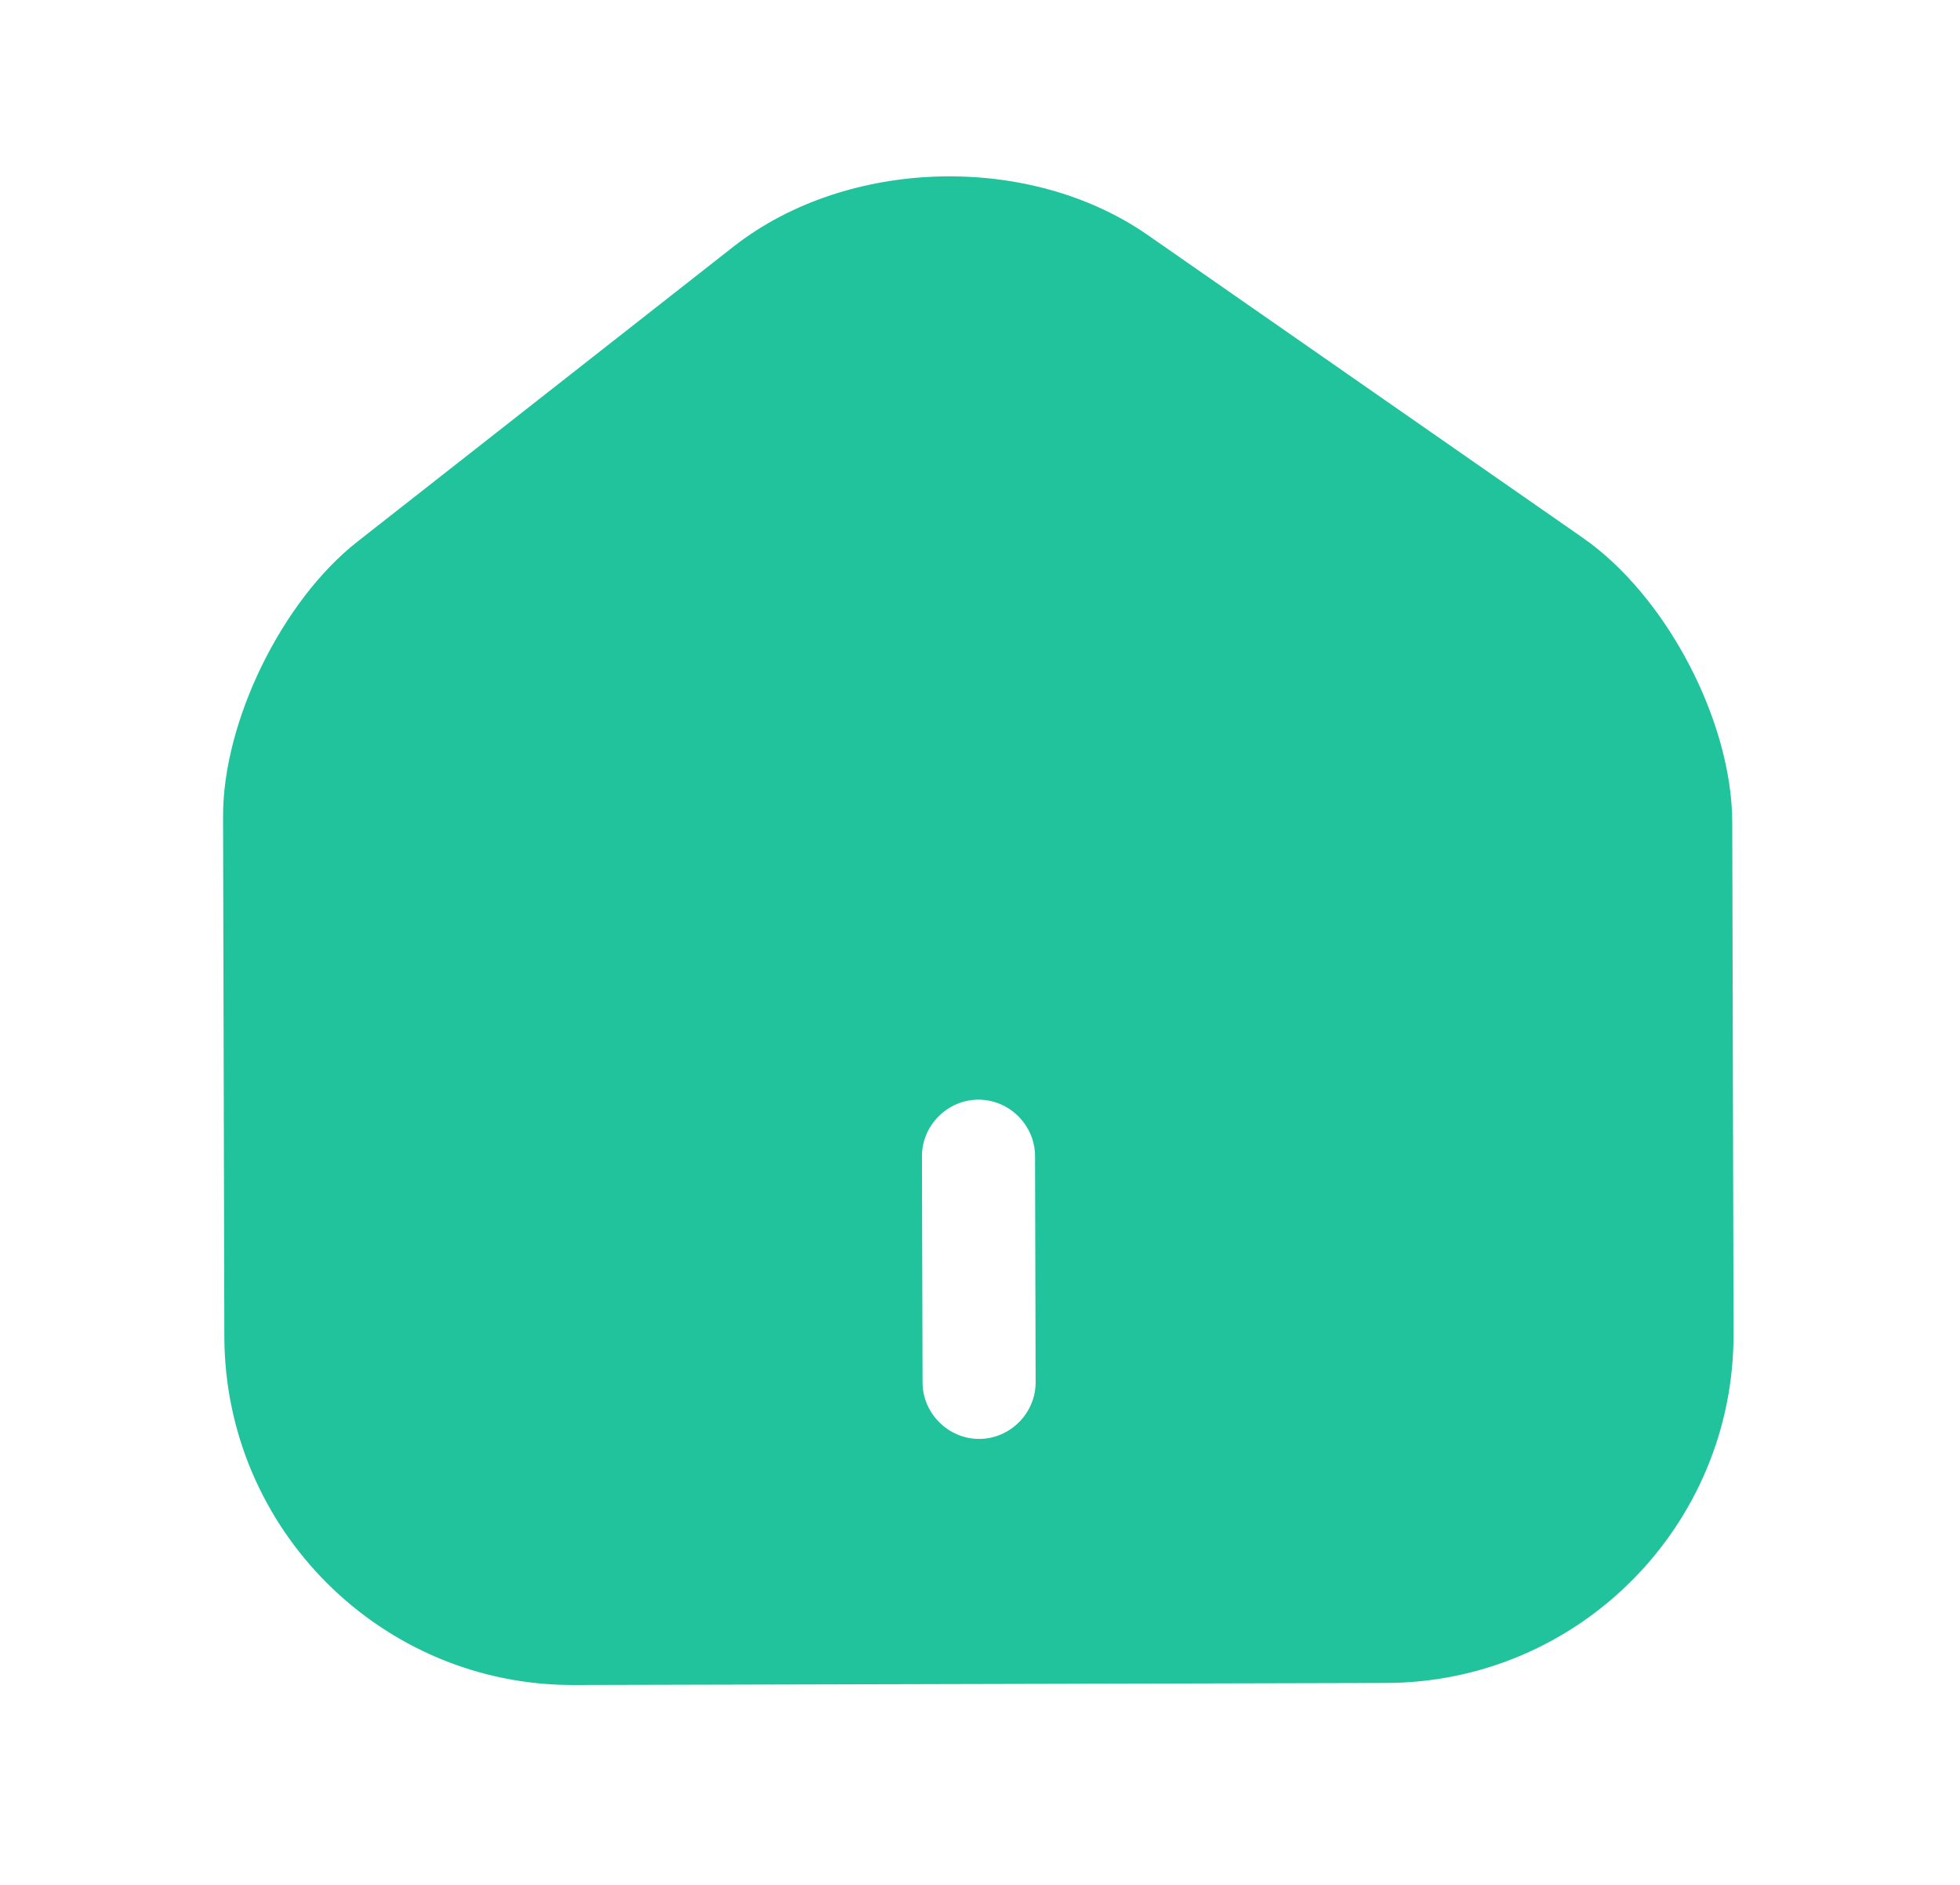 <svg width="26" height="25" viewBox="0 0 26 25" fill="none" xmlns="http://www.w3.org/2000/svg">
<path d="M20.999 7.135L15.229 3.12C13.656 2.024 11.246 2.09 9.739 3.264L4.739 7.186C3.741 7.969 2.955 9.571 2.959 10.831L2.976 17.731C2.983 20.281 5.058 22.355 7.608 22.349L18.388 22.322C20.938 22.315 23.003 20.24 22.996 17.69L22.979 10.91C22.976 9.56 22.101 7.902 20.999 7.135ZM13.738 18.333C13.739 18.743 13.4 19.084 12.99 19.085C12.58 19.086 12.239 18.747 12.238 18.337L12.23 15.337C12.229 14.927 12.568 14.586 12.978 14.585C13.388 14.584 13.729 14.923 13.73 15.333L13.738 18.333Z" fill="#20C39C"/>
</svg>

